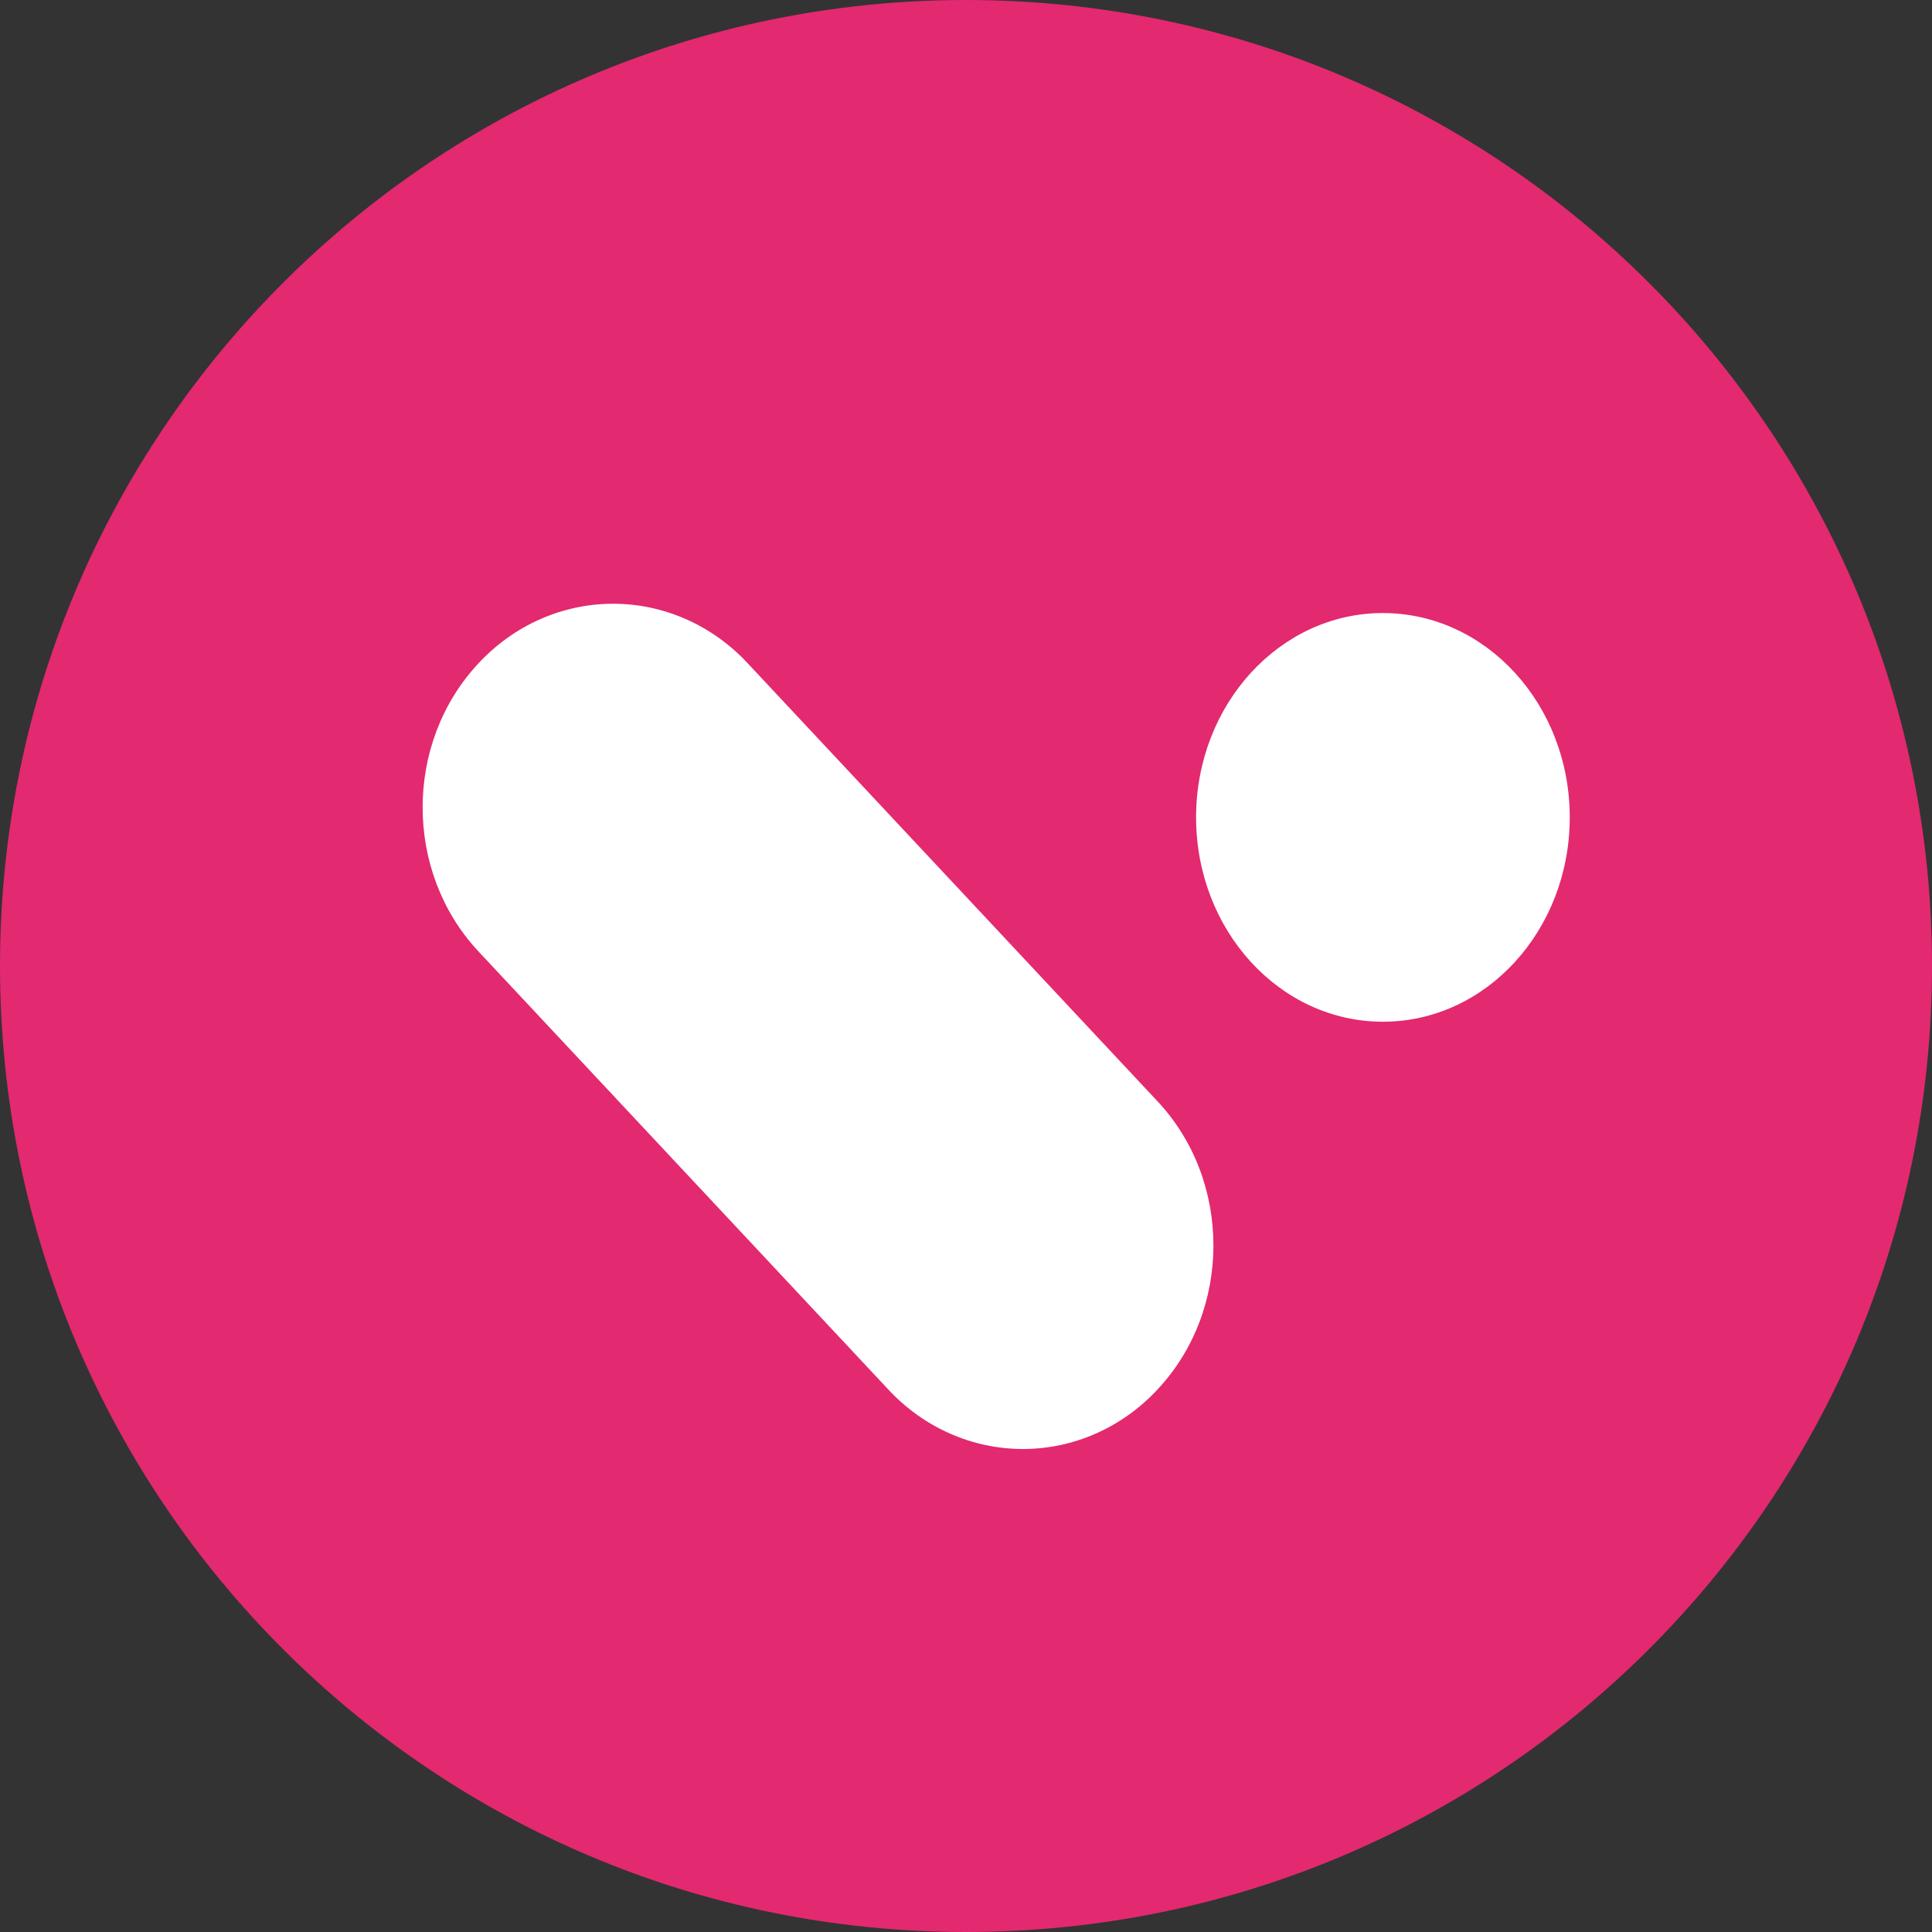 <svg width="32" height="32" viewBox="0 0 32 32" fill="none" xmlns="http://www.w3.org/2000/svg">
<rect x="0" y="0" width="32" height="32" fill="#333333" stroke="none"/>
<path d="M16 32C24.837 32 32 24.837 32 16C32 7.163 24.837 0 16 0C7.163 0 0 7.163 0 16C0 24.837 7.163 32 16 32Z" fill="#E32970"/>
<path fill-rule="evenodd" clip-rule="evenodd" d="M22.905 16.923C21.196 16.923 19.811 15.408 19.811 13.538C19.811 11.669 21.196 10.154 22.905 10.154C24.614 10.154 26 11.669 26 13.538C26 15.408 24.614 16.923 22.905 16.923V16.923ZM14.711 23.012L7.924 15.758C6.692 14.44 6.692 12.305 7.924 10.988C8.51 10.356 9.315 10 10.155 10C10.996 10 11.8 10.356 12.386 10.988L19.174 18.243C20.406 19.559 20.406 21.696 19.174 23.012C18.588 23.644 17.783 24 16.943 24C16.102 24 15.297 23.644 14.711 23.012Z" fill="white"/>
</svg>
